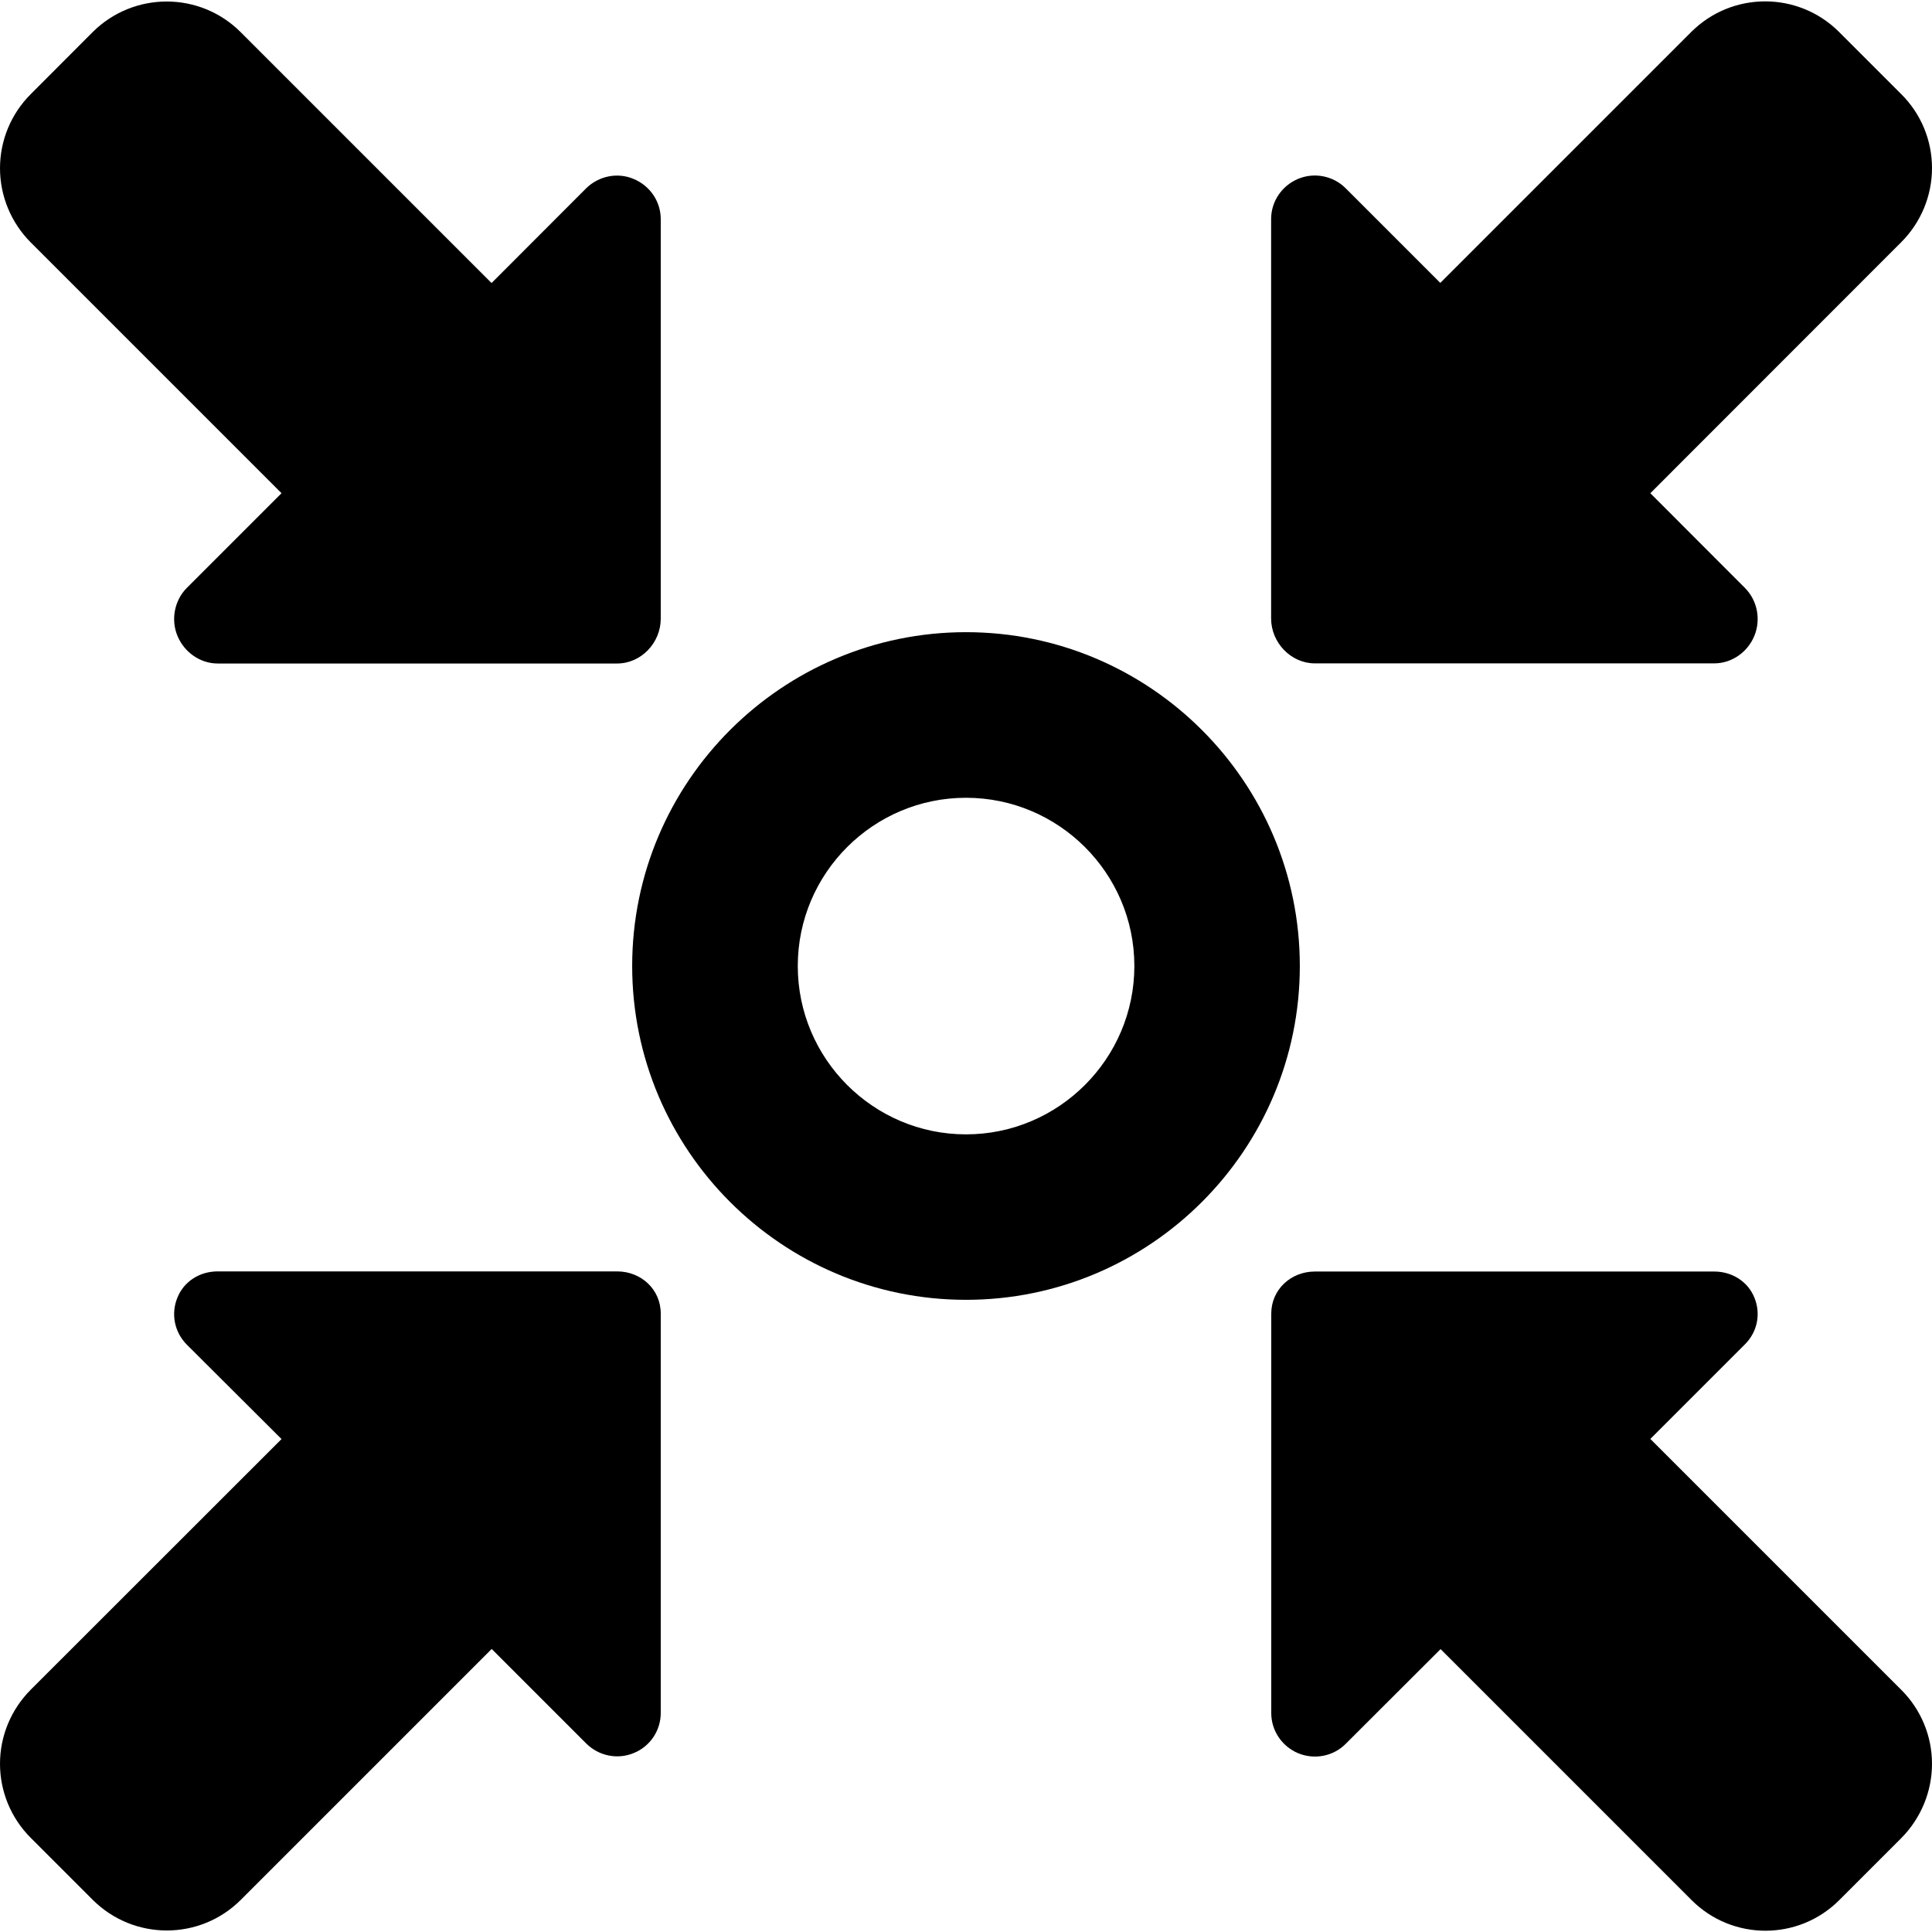<?xml version="1.0" encoding="utf-8"?>
<!-- Generator: Adobe Illustrator 19.1.0, SVG Export Plug-In . SVG Version: 6.00 Build 0)  -->
<svg version="1.1" id="endpoint" xmlns="http://www.w3.org/2000/svg" xmlns:xlink="http://www.w3.org/1999/xlink" x="0px" y="0px"
	 viewBox="0 0 14 14" style="enable-background:new 0 0 14 14;" xml:space="preserve">
<g>
	<path d="M4.472,9.213H1.577c-0.128,0-0.243,0.071-0.291,0.189
		C1.237,9.52,1.264,9.653,1.353,9.743l0.687,0.685l-1.818,1.817
		C0.08,12.388,0,12.58,0,12.781s0.08,0.394,0.222,0.536l0.45,0.45
		c0.297,0.296,0.777,0.296,1.073,0l1.818-1.818l0.686,0.686
		c0.091,0.09,0.227,0.117,0.344,0.068c0.118-0.048,0.195-0.163,0.195-0.29
		V9.518C4.788,9.344,4.646,9.213,4.472,9.213z"/>
	<path d="M2.04,3.574L1.354,4.26C1.264,4.35,1.237,4.49,1.286,4.608
		c0.049,0.118,0.164,0.2,0.291,0.2h2.895c0.174,0,0.316-0.15,0.316-0.325
		V1.588c0-0.128-0.078-0.242-0.196-0.291C4.475,1.247,4.339,1.275,4.248,1.364
		L3.562,2.051L1.744,0.233c-0.296-0.296-0.776-0.296-1.073,0L0.222,0.683
		C0.08,0.825,0,1.018,0,1.219s0.08,0.394,0.222,0.537L2.04,3.574z"/>
	<path d="M9.528,4.807h2.894c0.128,0,0.243-0.082,0.291-0.2
		c0.048-0.118,0.022-0.255-0.068-0.346l-0.686-0.687l1.818-1.819
		C13.919,1.613,14,1.42,14,1.218c0-0.202-0.08-0.394-0.223-0.536l-0.45-0.45
		c-0.296-0.296-0.776-0.296-1.072,0l-1.818,1.818L9.751,1.364
		C9.661,1.274,9.524,1.247,9.407,1.296C9.289,1.345,9.211,1.46,9.211,1.587
		v2.895C9.211,4.656,9.354,4.807,9.528,4.807z"/>
	<path d="M7,4.581C5.666,4.581,4.581,5.666,4.581,7S5.666,9.419,7,9.419
		S9.419,8.334,9.419,7S8.334,4.581,7,4.581z M7,8.22
		C6.328,8.22,5.781,7.672,5.781,7S6.328,5.781,7,5.781S8.22,6.328,8.22,7
		S7.672,8.22,7,8.22z"/>
	<path d="M11.959,10.427l0.686-0.686c0.09-0.09,0.116-0.221,0.068-0.338
		c-0.048-0.118-0.163-0.189-0.291-0.189H9.528c-0.174,0-0.316,0.131-0.316,0.305
		v2.895c0,0.127,0.078,0.242,0.196,0.291c0.118,0.048,0.254,0.022,0.344-0.069
		l0.687-0.686l1.818,1.818c0.296,0.297,0.776,0.297,1.072,0l0.45-0.45
		C13.92,13.175,14,12.982,14,12.781s-0.08-0.394-0.223-0.536L11.959,10.427z"/>
</g>
</svg>
